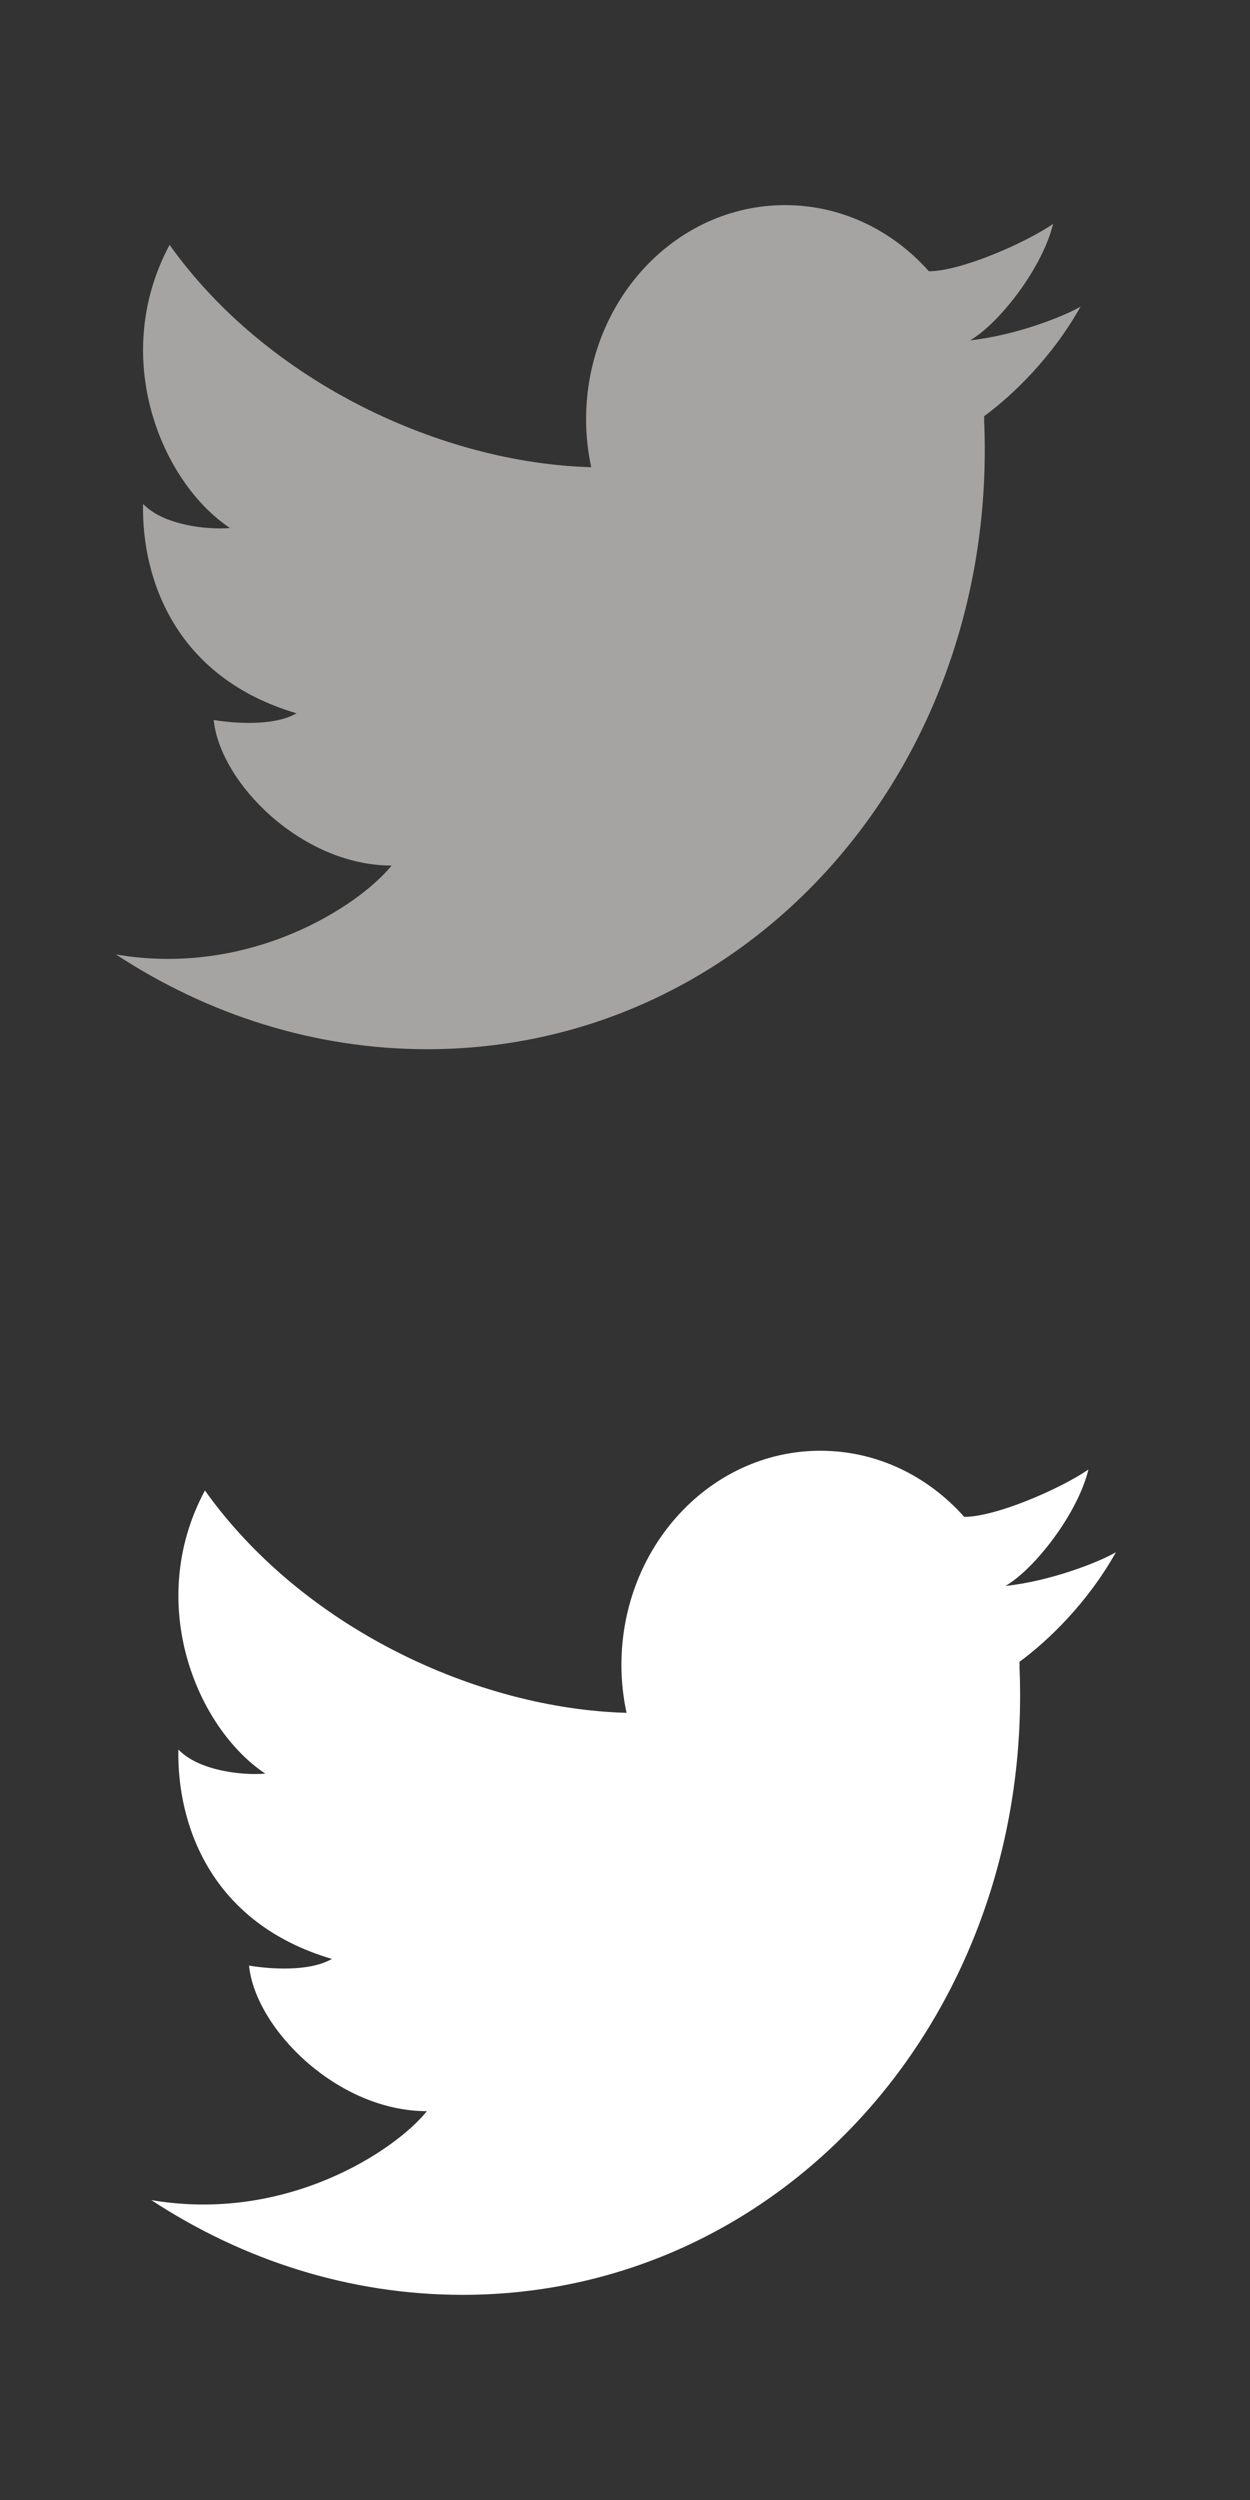<?xml version="1.0" encoding="utf-8"?>
<!-- Generator: Adobe Illustrator 16.0.0, SVG Export Plug-In . SVG Version: 6.00 Build 0)  -->
<!DOCTYPE svg PUBLIC "-//W3C//DTD SVG 1.1//EN" "http://www.w3.org/Graphics/SVG/1.1/DTD/svg11.dtd">
<svg version="1.1" xmlns="http://www.w3.org/2000/svg" xmlns:xlink="http://www.w3.org/1999/xlink" x="0px" y="0px" width="30px"
	 height="60px" viewBox="0 0 30 60" enable-background="new 0 0 30 60" xml:space="preserve">
<rect x="0" y="0" width="30" height="60" fill="#333333" stroke="none"/>
<g id="Calque_1" display="none">
	<path display="inline" fill-rule="evenodd" clip-rule="evenodd" fill="#FCFBFA" d="M21.876,40.522h-4.889v-3.568
		c0-1.094,1.132-1.348,1.66-1.348c0.525,0,3.157,0,3.157,0v-4.815l-3.619-0.019c-4.938,0-6.065,3.591-6.065,5.892v3.858H8.537v4.961
		h3.583c0,6.369,0,13.394,0,13.394h4.867c0,0,0-7.097,0-13.394h4.134L21.876,40.522z"/>
	<path display="inline" fill-rule="evenodd" clip-rule="evenodd" fill="#A5A4A2" d="M21.67,10.75h-4.889V7.182
		c0-1.094,1.132-1.348,1.66-1.348c0.525,0,3.157,0,3.157,0V1.019L17.979,1c-4.938,0-6.065,3.591-6.065,5.892v3.858H8.331v4.961
		h3.583c0,6.369,0,13.394,0,13.394h4.867c0,0,0-7.097,0-13.394h4.134L21.67,10.75z"/>
</g>
<g id="Calque_2">
	<path fill="#A5A4A2" d="M25.934,7.358c-0.39,0.232-1.561,0.694-2.651,0.81c0.7-0.406,1.735-1.737,1.991-2.794
		c-0.673,0.462-2.217,1.136-2.98,1.136c0,0,0,0.002,0.002,0.003c-0.87-0.98-2.095-1.59-3.454-1.59c-2.637,0-4.776,2.303-4.776,5.144
		c0,0.395,0.044,0.778,0.123,1.146h-0.001c-3.578-0.099-7.761-2.03-10.118-5.336c-1.447,2.7-0.195,5.701,1.449,6.795
		c-0.561,0.047-1.598-0.068-2.086-0.579c-0.034,1.792,0.768,4.166,3.684,5.026c-0.562,0.326-1.554,0.233-1.988,0.161
		c0.153,1.515,2.12,3.493,4.269,3.493c-0.766,0.952-3.38,2.687-6.615,2.134c2.197,1.441,4.759,2.274,7.471,2.274
		c7.706,0,13.69-6.725,13.368-15.021c0-0.009-0.003-0.02-0.003-0.027c0-0.023,0.003-0.046,0.003-0.066
		c0-0.026-0.003-0.05-0.003-0.078C24.318,9.476,25.26,8.562,25.934,7.358z"/>
	<path fill="#FFFFFF" d="M26.782,37.253c-0.39,0.232-1.561,0.694-2.651,0.81c0.7-0.406,1.735-1.737,1.991-2.794
		c-0.673,0.462-2.217,1.136-2.98,1.136c0,0,0,0.002,0.002,0.003c-0.87-0.98-2.095-1.59-3.454-1.59c-2.637,0-4.776,2.303-4.776,5.144
		c0,0.395,0.044,0.778,0.123,1.146h-0.001c-3.578-0.099-7.761-2.03-10.118-5.336c-1.447,2.7-0.195,5.701,1.449,6.795
		c-0.561,0.047-1.598-0.068-2.086-0.579c-0.034,1.792,0.768,4.166,3.684,5.026c-0.562,0.326-1.554,0.233-1.988,0.161
		c0.153,1.515,2.12,3.493,4.269,3.493c-0.766,0.952-3.38,2.687-6.615,2.134c2.197,1.441,4.759,2.274,7.471,2.274
		c7.706,0,13.69-6.725,13.368-15.021c0-0.009-0.003-0.02-0.003-0.027c0-0.023,0.003-0.046,0.003-0.066
		c0-0.026-0.003-0.05-0.003-0.078C25.167,39.37,26.108,38.457,26.782,37.253z"/>
</g>
<g id="Calque_3" display="none">
	<g display="inline">
		<g>
			<g>
				<path fill="#A5A4A2" d="M17.285,3.736c0.822-0.46,1.182-0.76,1.182-0.76h-7.851c-1.573,0-5.941,1.787-5.941,5.958
					c0,4.173,4.53,5.067,6.174,5c-0.922,1.125-0.132,2.152,0.362,2.678c0.492,0.531,0.392,0.695-0.197,0.695
					c-0.592,0-7.883,0.079-7.883,5.299c0,5.221,9.688,5.598,12.873,2.784c3.184-2.812,2.494-6.692,0.031-8.445
					c-2.462-1.754-3.381-2.582-1.805-3.972s2.824-2.516,2.824-5.099c0-2.583-2.135-3.905-2.135-3.905S16.463,4.2,17.285,3.736z
					 M16.068,22.342c0,2.252-1.912,3.343-5.158,3.343c-3.249,0-4.99-1.621-4.99-4.038c0-2.419,2.365-3.609,6.798-3.609
					C13.921,18.963,16.068,20.088,16.068,22.342z M11.373,12.906c-3.909,0-5.683-9.134-1.084-9.134
					C13.868,3.638,16.561,12.906,11.373,12.906z M24.326,6.007V3.037h-1.535v2.971h-3.006v1.542h3.006v2.975h1.535V7.549h2.955
					V6.007H24.326z"/>
			</g>
		</g>
	</g>
	<g display="inline">
		<g>
			<g>
				<path fill="#FFFFFF" d="M17.285,33.736c0.822-0.46,1.182-0.76,1.182-0.76h-7.852c-1.573,0-5.941,1.787-5.941,5.958
					c0,4.173,4.53,5.067,6.174,5c-0.922,1.125-0.132,2.152,0.362,2.678c0.492,0.531,0.392,0.695-0.197,0.695
					c-0.592,0-7.883,0.079-7.883,5.299c0,5.221,9.688,5.598,12.874,2.784c3.184-2.812,2.494-6.692,0.031-8.445
					c-2.463-1.754-3.381-2.582-1.805-3.972s2.825-2.516,2.825-5.099c0-2.583-2.136-3.905-2.136-3.905S16.463,34.2,17.285,33.736z
					 M16.068,52.342c0,2.252-1.912,3.343-5.159,3.343c-3.249,0-4.99-1.621-4.99-4.038c0-2.419,2.365-3.609,6.798-3.609
					C13.92,48.963,16.068,50.088,16.068,52.342z M11.373,42.906c-3.909,0-5.683-9.134-1.084-9.134
					C13.868,33.638,16.561,42.906,11.373,42.906z M24.326,36.007v-2.971h-1.535v2.971h-3.006v1.542h3.006v2.975h1.535v-2.975h2.955
					v-1.542H24.326z"/>
			</g>
		</g>
	</g>
</g>
<g id="Calque_4" display="none">
	<g display="inline">
		<g>
			<path fill="#A4A4A4" d="M15.365,37.338H3.211V52.53h12.154h12.154V37.338H15.365z M15.365,38.857h8.519l-8.519,6.053
				l-8.519-6.053H15.365z M4.73,39.288l5.175,3.5L4.73,48.43V39.288z M15.365,51.011H6.591l4.326-7.541l4.448,3.008l4.448-3.008
				l4.326,7.541H15.365z M25.999,48.43l-5.175-5.643l5.175-3.5V48.43z"/>
		</g>
	</g>
</g>
</svg>
